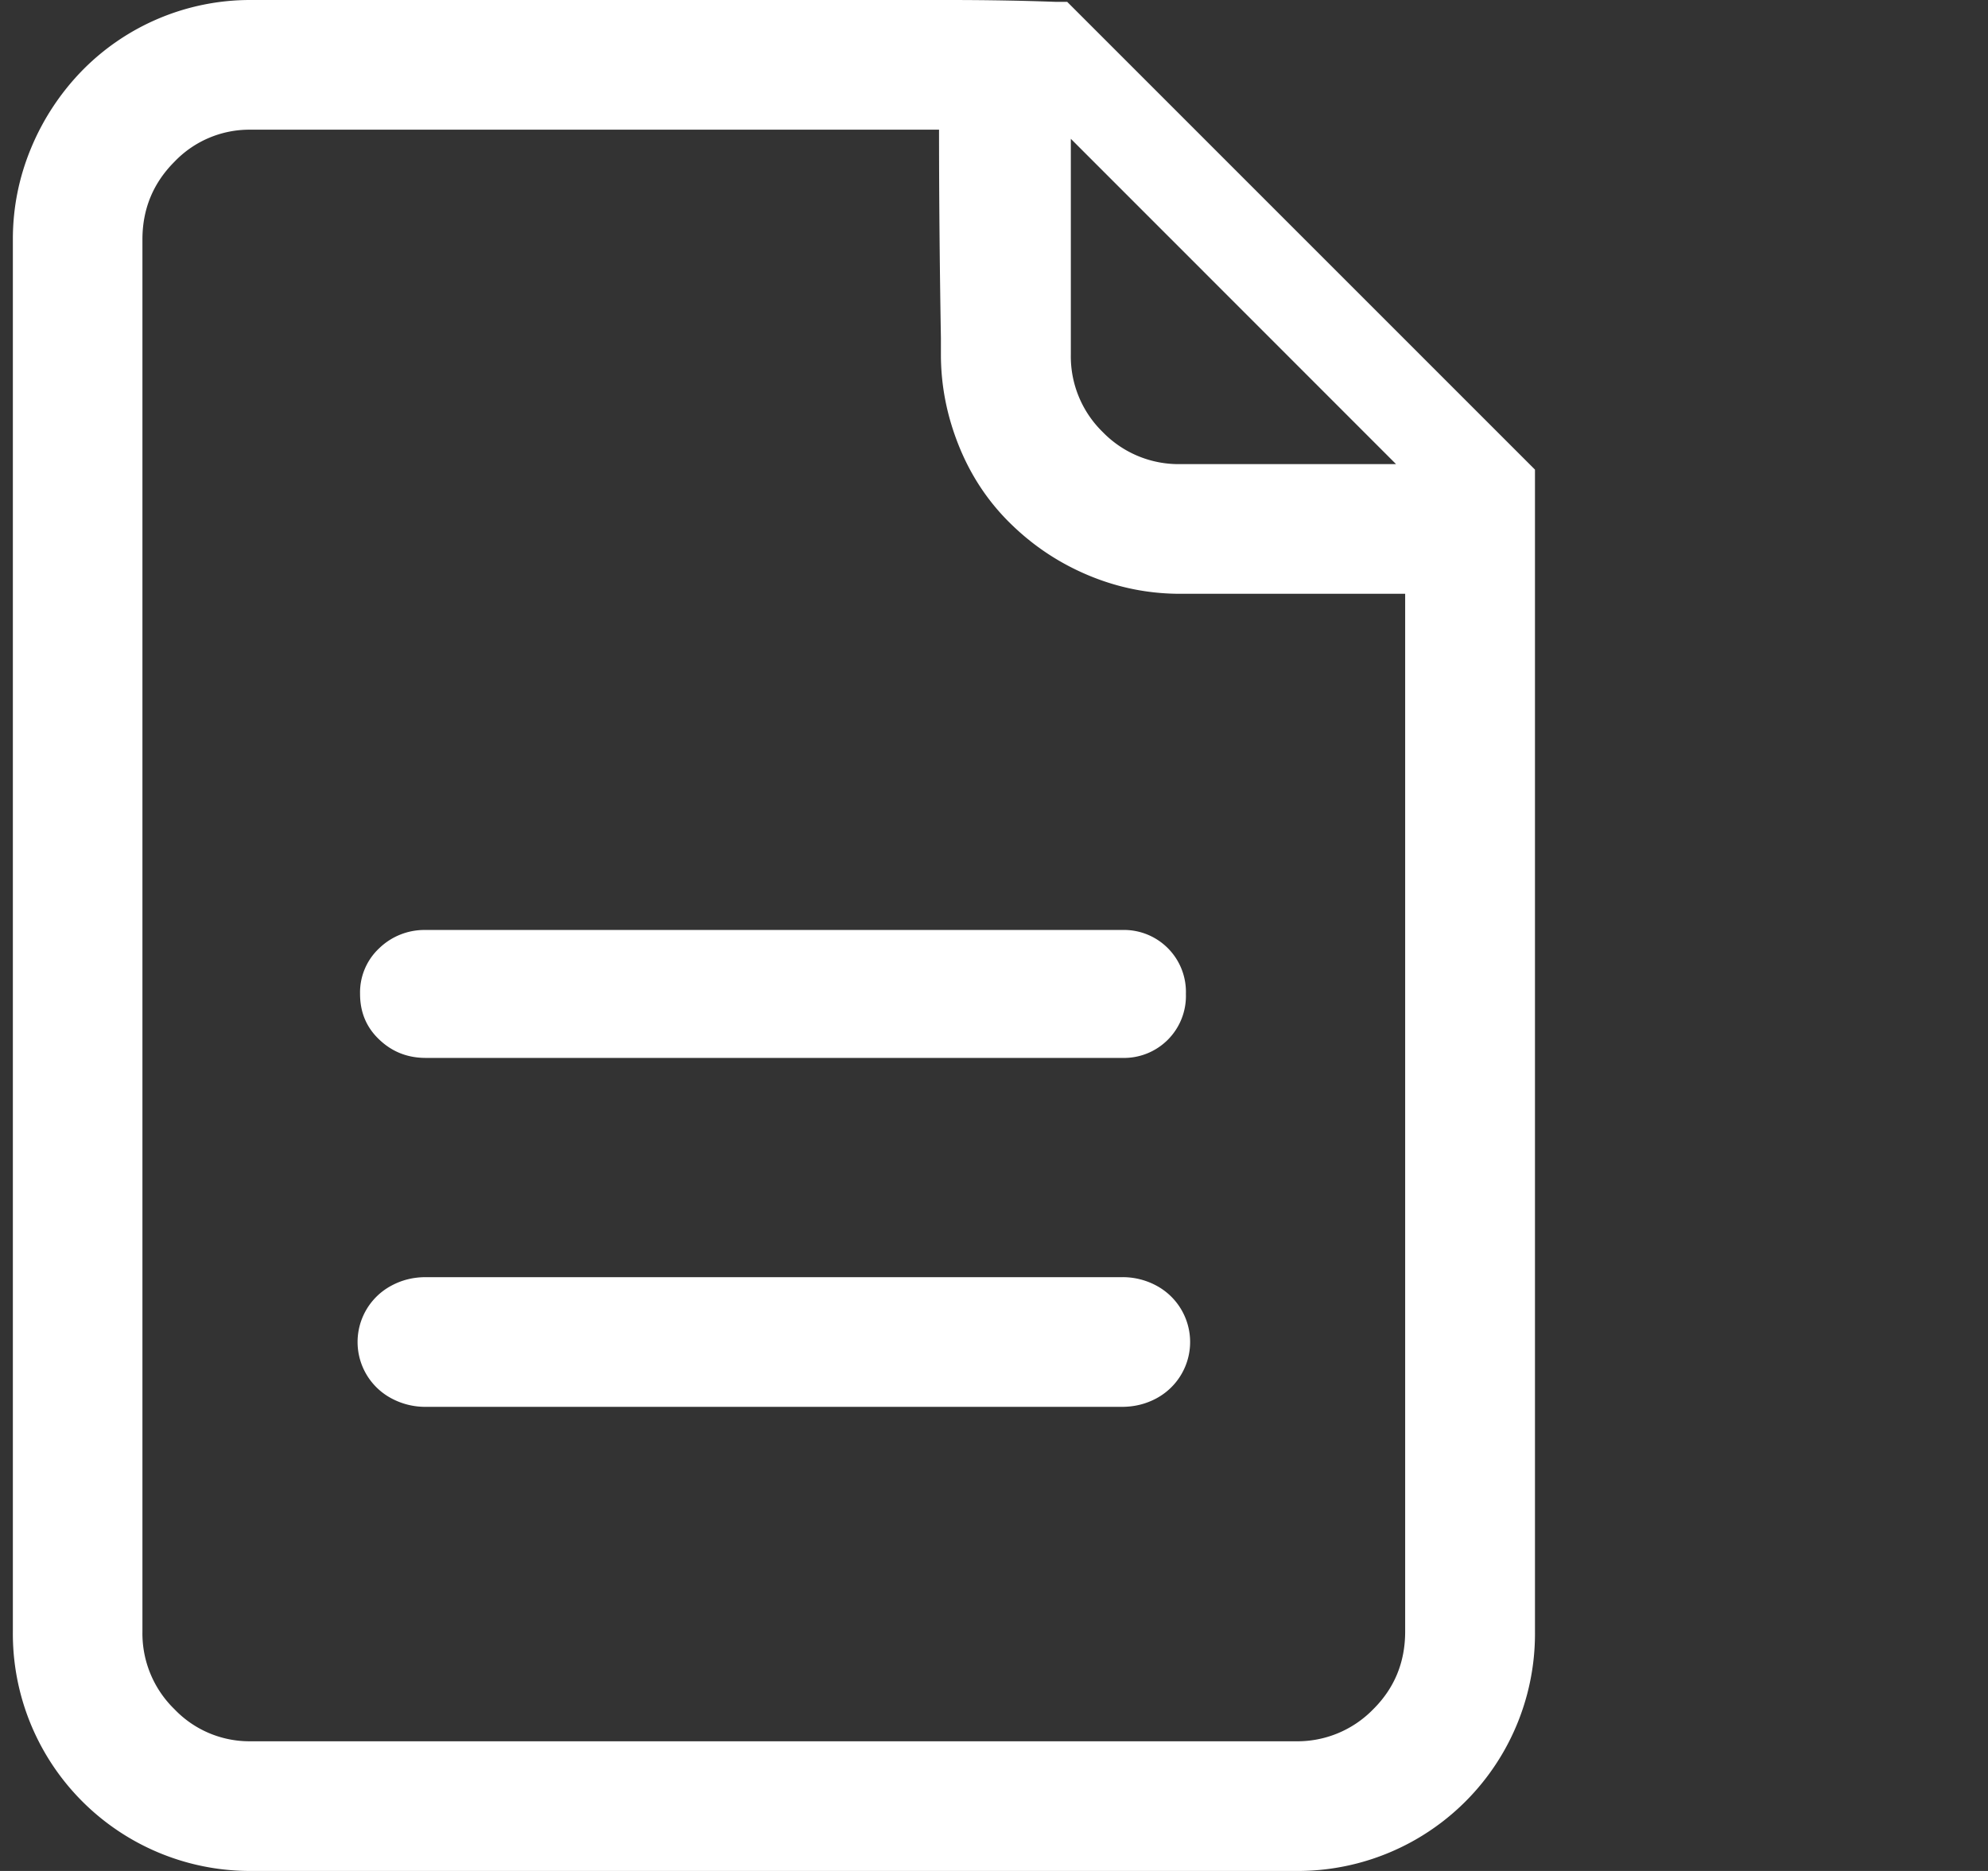 <svg width="17" height="16" fill="none" xmlns="http://www.w3.org/2000/svg"><rect width="100%" height="100%" fill="#333333" stroke="none"/><g clip-path="url(#clip0_1_21)"><path d="M9.141.031L9.126.016h-.094C8.76.006 8.454 0 8.11 0H2.141A2.012 2.012 0 00.704.602a2.104 2.104 0 00-.438.664c-.104.25-.156.51-.156.78v11.907A2.029 2.029 0 002.141 16h8.938a2.029 2.029 0 002.047-2.047V4.016L9.14.03zm.016 3V1.187l2.781 2.782h-1.844a.904.904 0 01-.664-.274.904.904 0 01-.273-.664zm.937 2.047h1.922v8.875c0 .26-.09.482-.273.664a.904.904 0 01-.664.274H2.14a.886.886 0 01-.648-.274.904.904 0 01-.274-.664V2.047c0-.26.092-.482.274-.664a.886.886 0 01.648-.274h5.89c0 .594.006 1.188.016 1.782v.14c0 .271.053.534.157.79.104.255.252.476.445.663.193.188.414.334.664.438.25.104.51.156.781.156zm-6.453 6.953h5.953c.105 0 .2-.023.29-.07a.547.547 0 000-.969.608.608 0 00-.29-.07H3.641c-.104 0-.2.023-.289.07a.546.546 0 000 .969.61.61 0 00.29.07zm0-2.984h5.953a.53.53 0 00.547-.547.53.53 0 00-.547-.547H3.641a.556.556 0 00-.398.156.517.517 0 00-.164.391c0 .156.054.286.164.39.11.105.242.157.398.157z" fill="#fff"/></g><defs><clipPath id="clip0_1_21"><path fill="#fff" transform="matrix(1 0 0 -1 .11 16)" d="M0 0h16v16H0z"/></clipPath></defs></svg>
